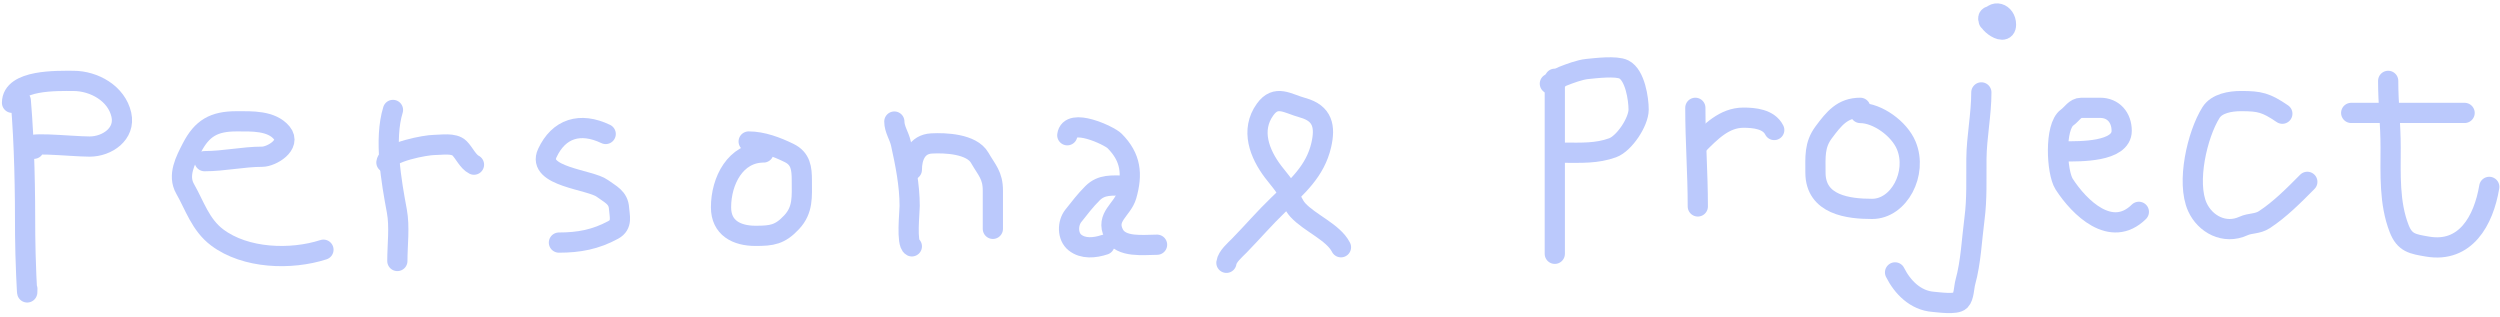 <svg width="371" height="47" viewBox="0 0 371 47" fill="none" xmlns="http://www.w3.org/2000/svg">
<path d="M230.732 11.686V37.664" stroke="#BBC9FC" stroke-width="3" stroke-linecap="round"/>
<path d="M230 12.418C230.704 12.339 231.241 11.585 231.911 11.32C232.916 10.923 234.44 10.35 235.509 10.243C236.756 10.118 239.837 9.734 240.977 10.304C242.646 11.138 243.172 14.69 243.172 16.259C243.172 18.09 241.047 21.299 239.31 21.931C236.965 22.784 234.658 22.663 232.195 22.663" stroke="#BBC9FC" stroke-width="3" stroke-linecap="round"/>
<path d="M251.588 16C251.588 20.931 251.954 25.726 251.954 30.636" stroke="#BBC9FC" stroke-width="3" stroke-linecap="round"/>
<path d="M251.954 21.488C253.872 19.57 255.887 17.463 258.723 17.463C260.321 17.463 262.482 17.663 263.297 19.293" stroke="#BBC9FC" stroke-width="3" stroke-linecap="round"/>
<path d="M276.068 16C273.439 16 272.184 17.56 270.64 19.633C269.23 21.525 269.414 23.285 269.414 25.615C269.414 30.438 274.35 31 277.818 31C281.833 31 284.596 25.706 282.896 21.598C281.85 19.072 278.599 16.769 276.068 16.769" stroke="#BBC9FC" stroke-width="3" stroke-linecap="round"/>
<path d="M294.032 13.712C294.032 17.035 293.331 20.276 293.3 23.591C293.272 26.568 293.402 29.504 293.016 32.454C292.612 35.533 292.486 38.891 291.654 41.886C291.455 42.601 291.458 44.054 290.902 44.61C290.265 45.246 287.669 44.85 286.897 44.793C284.262 44.598 282.325 42.621 281.226 40.423" stroke="#BBC9FC" stroke-width="3" stroke-linecap="round"/>
<path d="M295.496 2.369C293.77 2.585 297.691 5.83 297.691 3.65C297.691 1.949 295.75 1.242 295.13 3.101" stroke="#BBC9FC" stroke-width="3" stroke-linecap="round"/>
<path d="M306.485 22.462C308.547 22.462 314.858 22.597 314.858 19.41C314.858 17.43 313.608 16 311.662 16C310.732 16 309.802 16 308.871 16C307.938 16 307.465 16.941 306.768 17.436C304.863 18.788 305.192 25.576 306.323 27.328C308.568 30.807 313.308 35.478 317.406 31.436" stroke="#BBC9FC" stroke-width="3" stroke-linecap="round"/>
<path d="M338.699 16.873C336.274 15.223 335.34 15 332.581 15C330.968 15 328.972 15.34 328.111 16.706C326.064 19.956 324.428 27.072 326.092 30.73C327.242 33.258 330.119 34.83 332.931 33.539C333.944 33.073 334.99 33.272 336.021 32.602C338.323 31.108 340.471 28.939 342.406 26.985" stroke="#BBC9FC" stroke-width="3" stroke-linecap="round"/>
<path d="M354.405 12C354.405 15.308 354.771 18.561 354.771 21.879C354.771 25.885 354.556 30.121 356.031 33.913C356.861 36.047 358.013 36.215 360.259 36.596C365.871 37.549 368.567 32.77 369.407 27.733" stroke="#BBC9FC" stroke-width="3" stroke-linecap="round"/>
<path d="M348.917 16.757H365.748" stroke="#BBC9FC" stroke-width="3" stroke-linecap="round"/>
<path d="M3.084 14.927C3.641 21.611 3.734 28.178 3.734 34.909C3.734 37.564 4.059 45.525 4.059 42.869" stroke="#BBC9FC" stroke-width="3" stroke-linecap="round"/>
<path d="M1.785 15.252C1.785 11.77 8.602 12.003 10.882 12.003C13.943 12.003 17.302 13.847 18.012 17.039C18.64 19.865 15.903 21.75 13.301 21.75C10.543 21.75 2.567 20.842 5.034 22.075" stroke="#BBC9FC" stroke-width="3" stroke-linecap="round"/>
<path d="M30.354 23.916C33.259 23.916 36.067 23.259 38.913 23.259C40.287 23.259 43.284 21.494 41.816 19.718C40.287 17.867 37.356 18.002 35.105 18.002C31.756 18.002 29.983 19.012 28.469 21.945C27.515 23.791 26.325 26.027 27.47 28.022C28.883 30.484 29.737 33.361 32.221 35.231C36.435 38.405 43.185 38.61 48 37.056" stroke="#BBC9FC" stroke-width="3" stroke-linecap="round"/>
<path d="M58.317 16.314C56.971 20.688 58.074 26.916 58.895 31.331C59.327 33.652 58.967 36.358 58.967 38.732" stroke="#BBC9FC" stroke-width="3" stroke-linecap="round"/>
<path d="M57.343 24.111C57.539 22.54 63.251 21.512 64.418 21.512C65.485 21.512 67.347 21.155 68.191 21.999C68.899 22.707 69.441 23.987 70.339 24.436" stroke="#BBC9FC" stroke-width="3" stroke-linecap="round"/>
<path d="M89.885 19.882C86.091 18.068 82.918 19.069 81.218 22.726C79.586 26.237 87.606 26.633 89.389 27.959C90.579 28.843 91.772 29.296 91.868 30.943C91.932 32.036 92.414 33.344 91.023 34.104C88.402 35.536 85.916 36 82.944 36" stroke="#BBC9FC" stroke-width="3" stroke-linecap="round"/>
<path d="M113.311 22.628C109.176 22.628 107 26.794 107 30.767C107 33.818 109.313 35 112.119 35C114.557 35 115.753 34.832 117.484 32.974C119.203 31.13 118.992 29.193 118.992 26.788C118.992 24.988 118.833 23.548 117.098 22.7C115.265 21.804 113.141 21 111.102 21" stroke="#BBC9FC" stroke-width="3" stroke-linecap="round"/>
<path d="M132.72 18.039C132.72 19.187 133.44 20.144 133.695 21.288C134.359 24.277 134.994 27.481 134.994 30.548C134.994 31.514 134.485 36.142 135.319 36.559" stroke="#BBC9FC" stroke-width="3" stroke-linecap="round"/>
<path d="M135.319 25.187C135.319 23.303 136.052 21.41 138.243 21.288C140.266 21.176 144.202 21.336 145.391 23.418C146.422 25.223 147.341 25.996 147.341 28.273C147.341 30.169 147.341 32.064 147.341 33.959" stroke="#BBC9FC" stroke-width="3" stroke-linecap="round"/>
<path d="M158.387 20.071C158.728 17.348 164.621 20.131 165.391 20.901C167.861 23.372 168.078 25.873 167.178 29.024C166.571 31.145 164.025 32.176 165.282 34.691C166.339 36.804 169.686 36.316 171.708 36.316" stroke="#BBC9FC" stroke-width="3" stroke-linecap="round"/>
<path d="M166.835 27.544C165.041 27.544 163.482 27.322 162.124 28.681C161.012 29.792 160.227 30.848 159.29 32.02C158.406 33.125 158.383 35.079 159.524 35.991C160.729 36.955 162.436 36.808 163.91 36.316" stroke="#BBC9FC" stroke-width="3" stroke-linecap="round"/>
<path d="M182 39C182.118 38.068 183.291 37.086 183.926 36.436C185.867 34.447 187.662 32.353 189.667 30.427C192.494 27.711 195.177 25.408 196.074 21.525C196.699 18.823 196.318 16.813 193.333 15.993C191.054 15.367 189.376 13.986 187.741 16.25C185.527 19.316 186.925 22.842 188.926 25.482C189.788 26.618 190.645 27.495 191.259 28.779C191.647 29.588 191.986 30.494 192.593 31.16C194.354 33.096 197.869 34.454 199 36.692" stroke="#BBC9FC" stroke-width="3" stroke-linecap="round"/>
</svg>
